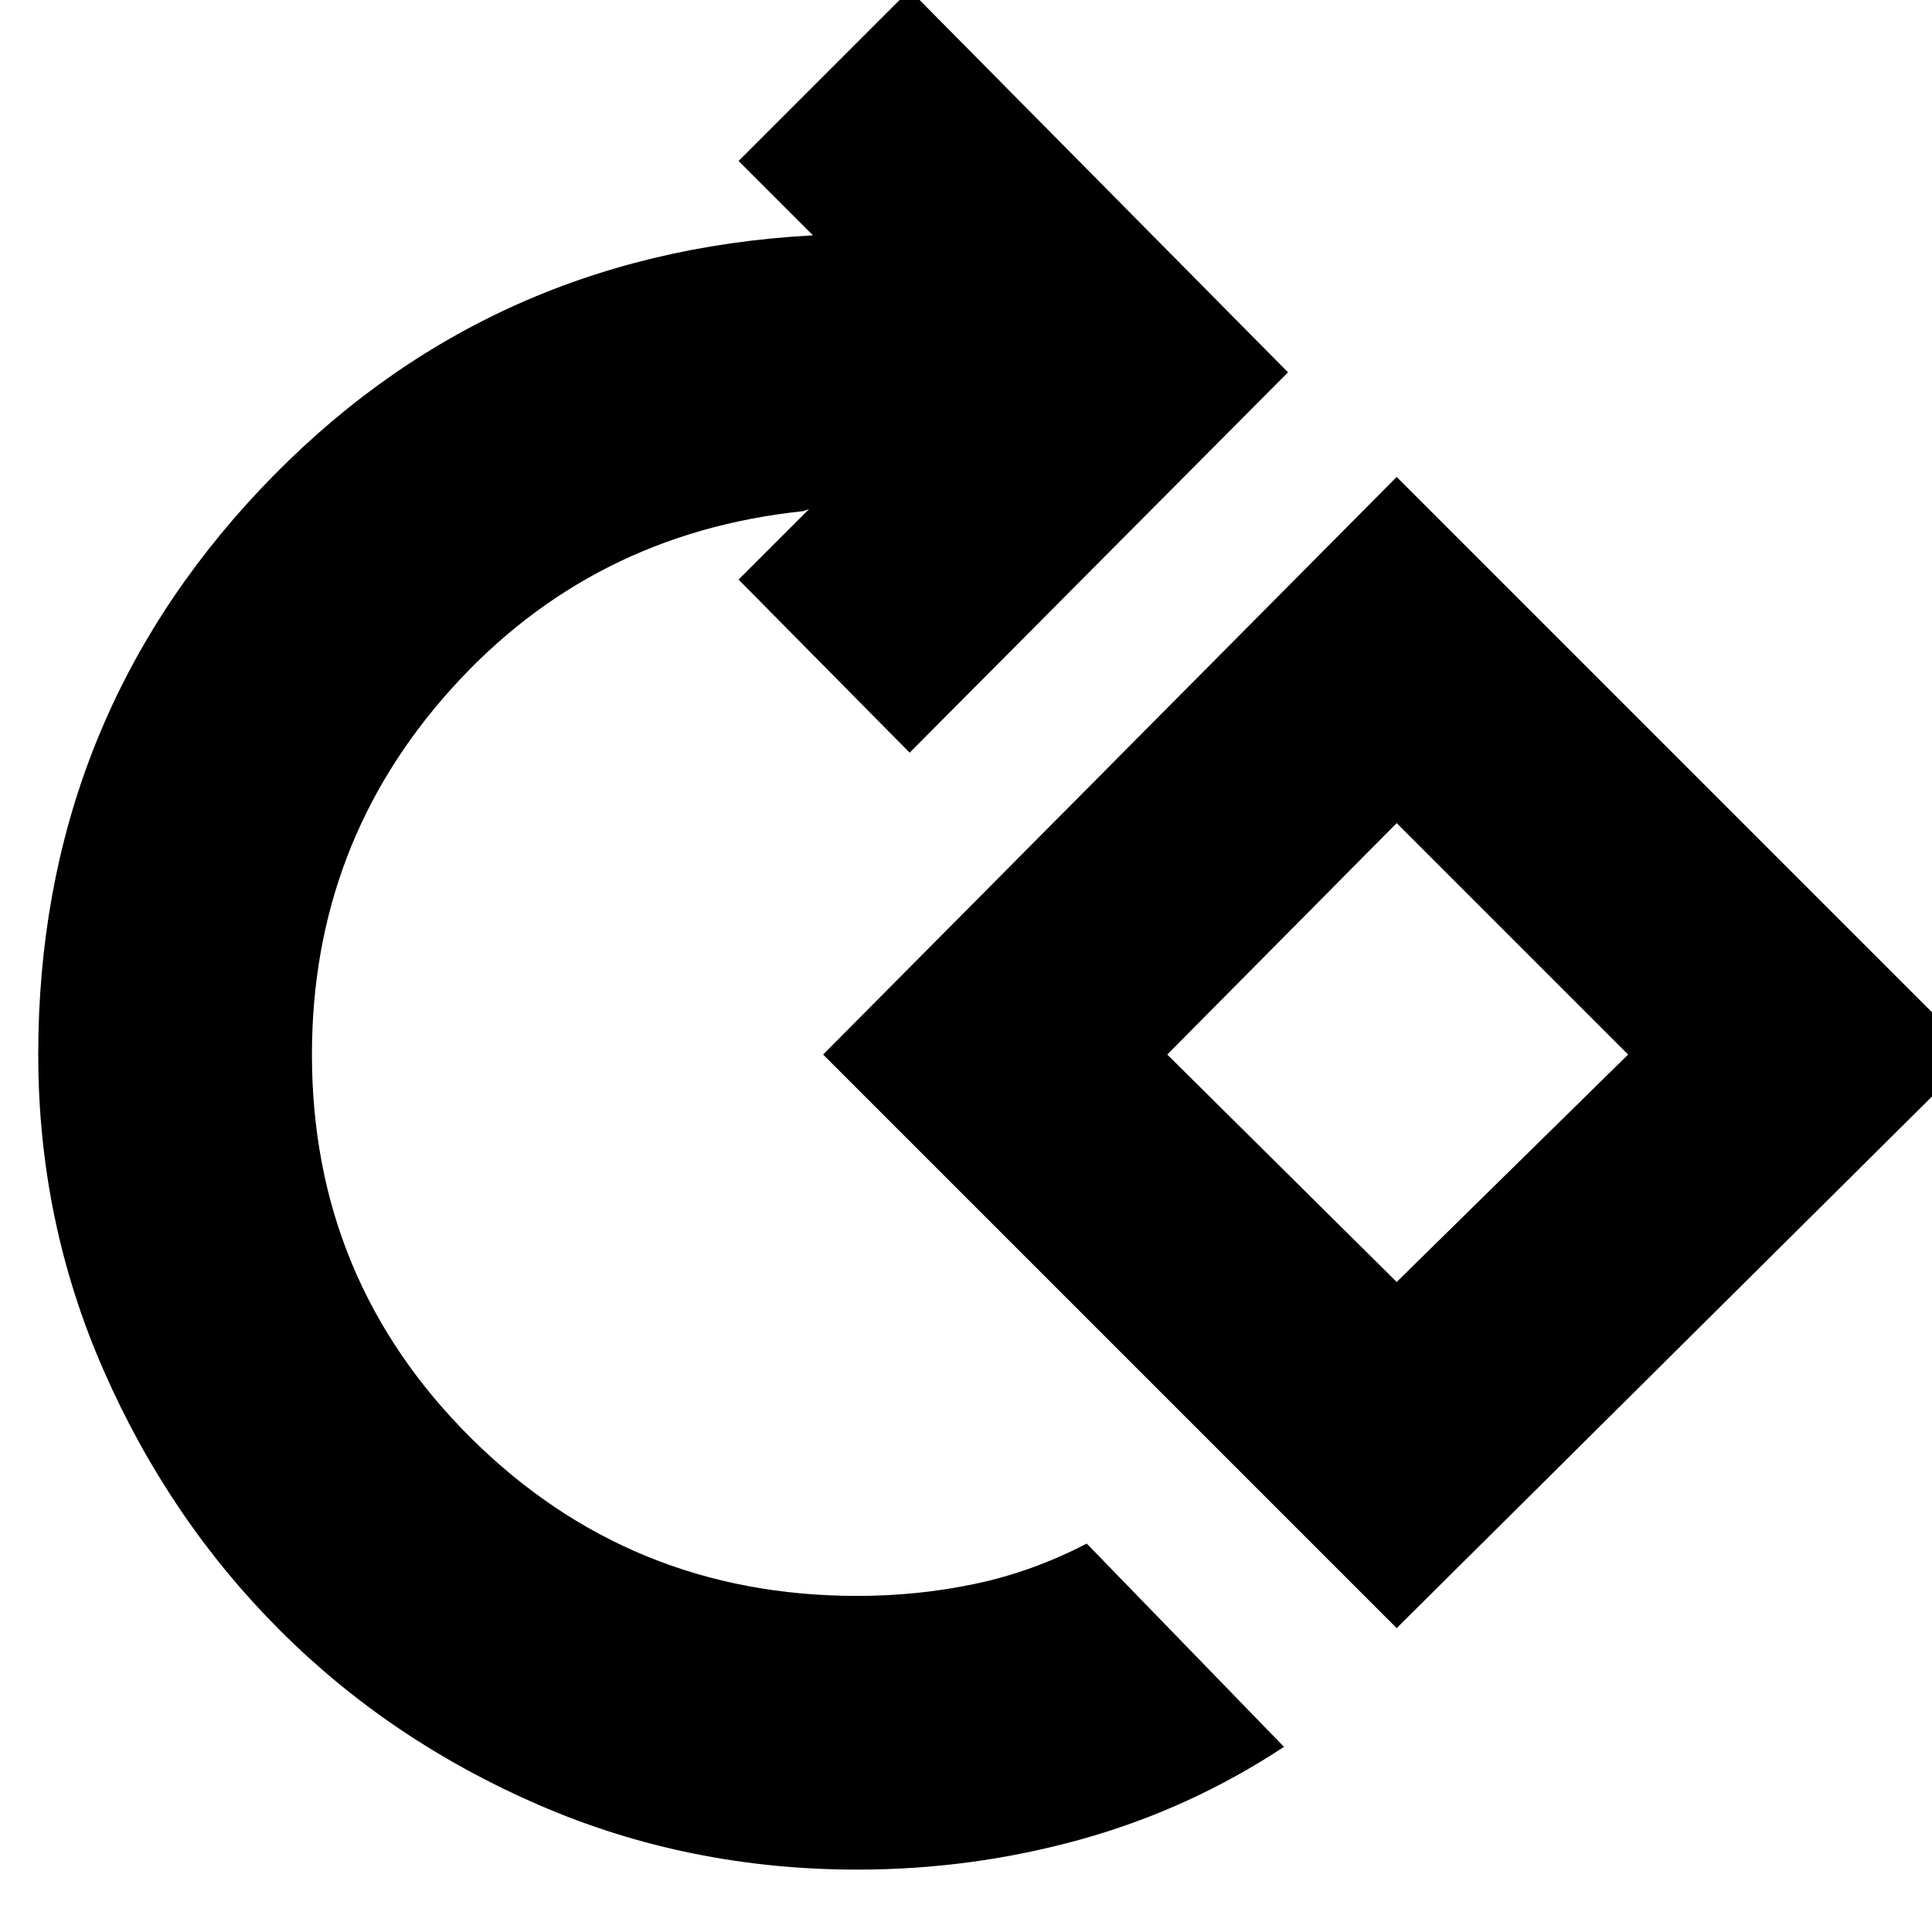 <svg xmlns="http://www.w3.org/2000/svg" height="24" width="24"><path d="M10.65 23.225q-2.1 0-3.95-.8T3.475 20.25Q2.1 18.875 1.288 17.025.475 15.175.475 13.1q0-4.1 2.762-7.025Q6 3.15 10.075 2.925h.025L9.175 2 11.3-.125l4.7 4.75-4.7 4.725L9.175 7.2l.875-.875-.075.025q-2.625.275-4.362 2.2-1.738 1.925-1.738 4.55 0 2.8 1.975 4.763 1.975 1.962 4.8 1.962.75 0 1.463-.15.712-.15 1.387-.5l2.45 2.525q-1.175.775-2.525 1.15-1.35.375-2.775.375Zm6.7-3L10.225 13.1l7.125-7.175 7.175 7.175Zm0-4.3 2.875-2.825-2.875-2.875L14.5 13.1Zm.025-2.85Z"/></svg>